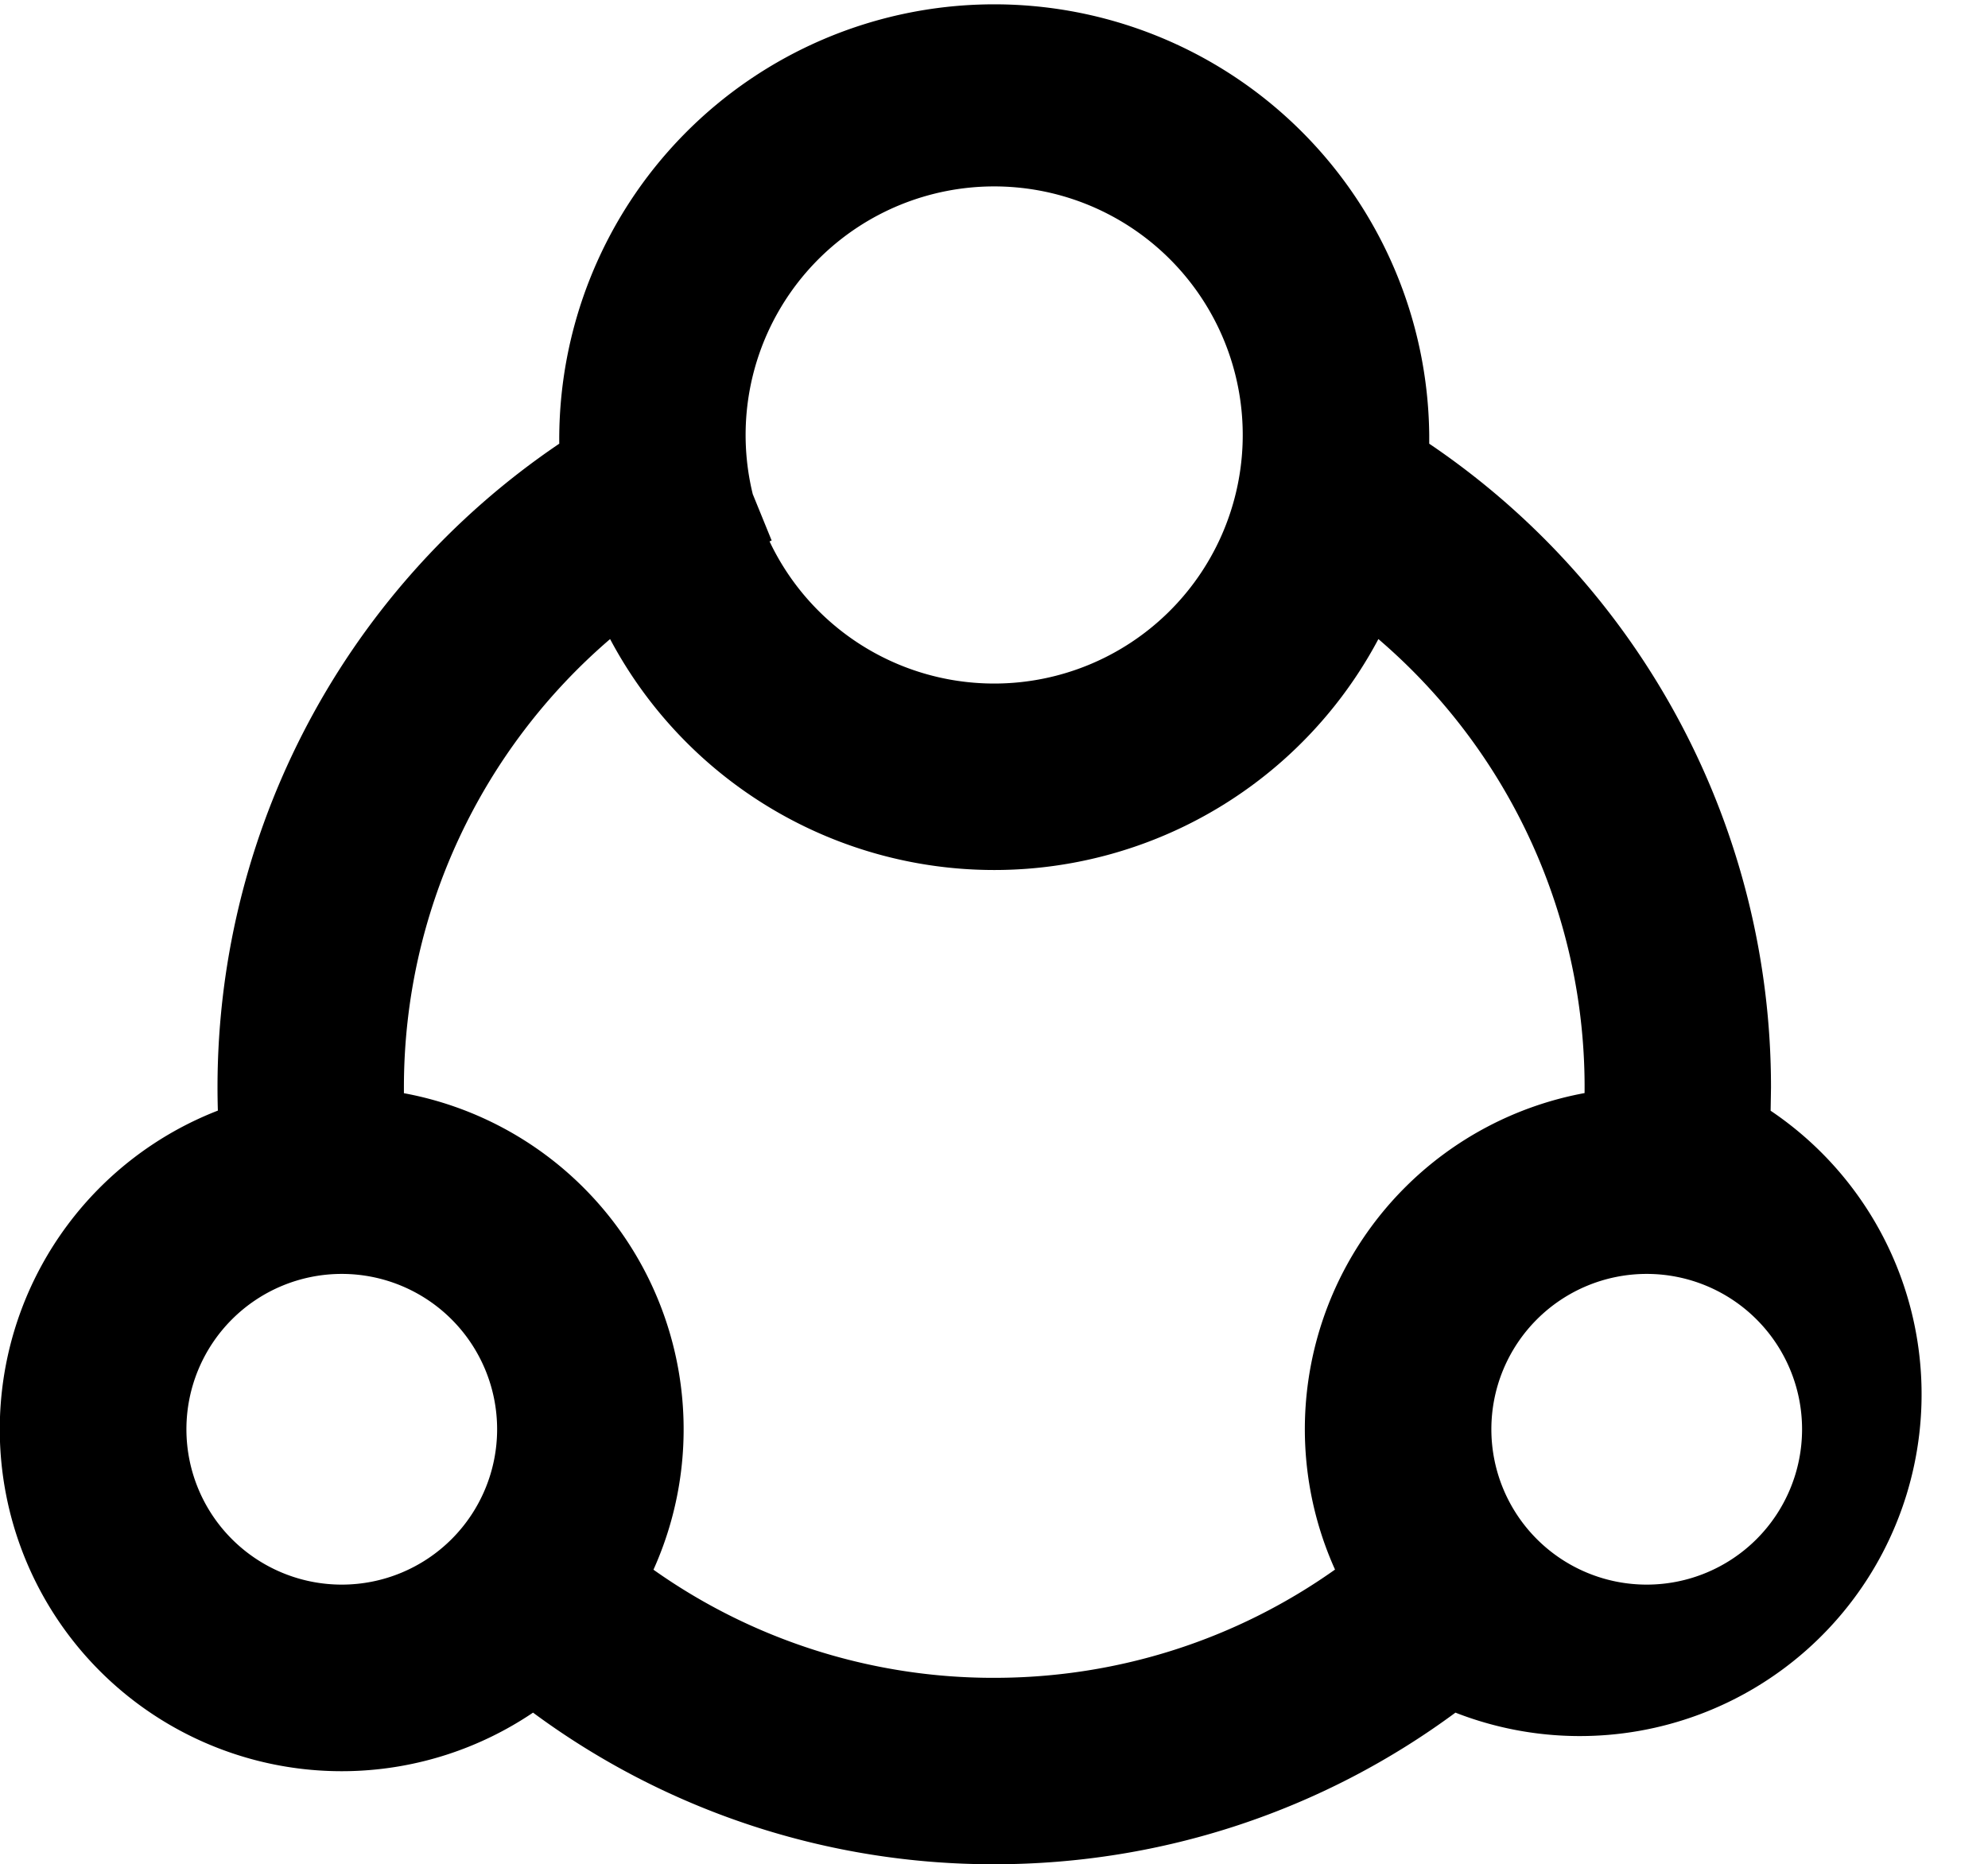 <?xml version="1.0" standalone="no"?><!DOCTYPE svg PUBLIC "-//W3C//DTD SVG 1.1//EN" "http://www.w3.org/Graphics/SVG/1.1/DTD/svg11.dtd"><svg t="1597146950587" class="icon" viewBox="0 0 1092 1024" version="1.1" xmlns="http://www.w3.org/2000/svg" p-id="10195" xmlns:xlink="http://www.w3.org/1999/xlink" width="213.281" height="200"><defs><style type="text/css"></style></defs><path d="M870.4 600.405a187.733 187.733 0 0 0-137.079 261.734C679.253 900.437 614.4 921.6 546.133 921.6a322.833 322.833 0 0 1-187.187-59.392A187.733 187.733 0 0 0 221.867 600.474V597.333c0-97.007 43.008-186.027 113.254-246.306a238.933 238.933 0 0 0 422.025 0 323.925 323.925 0 0 1 113.254 249.378z m102.195 9.626l0.205-12.698a426.394 426.394 0 0 0-187.733-353.621V238.933a238.933 238.933 0 1 0-477.867 4.779 426.667 426.667 0 0 0-187.529 366.319 187.802 187.802 0 1 0 173.124 330.684A425.165 425.165 0 0 0 546.133 1024c92.774 0 180.907-29.764 253.338-83.285a187.733 187.733 0 0 0 173.124-330.615z m-549.888-312.661l1.161-0.478-10.377-25.463a136.533 136.533 0 1 1 9.216 25.941zM187.733 699.733a85.333 85.333 0 1 1 0 170.667 85.333 85.333 0 0 1 0-170.667z m716.8 0a85.333 85.333 0 1 1 0 170.667 85.333 85.333 0 0 1 0-170.667z" p-id="10196"></path></svg>